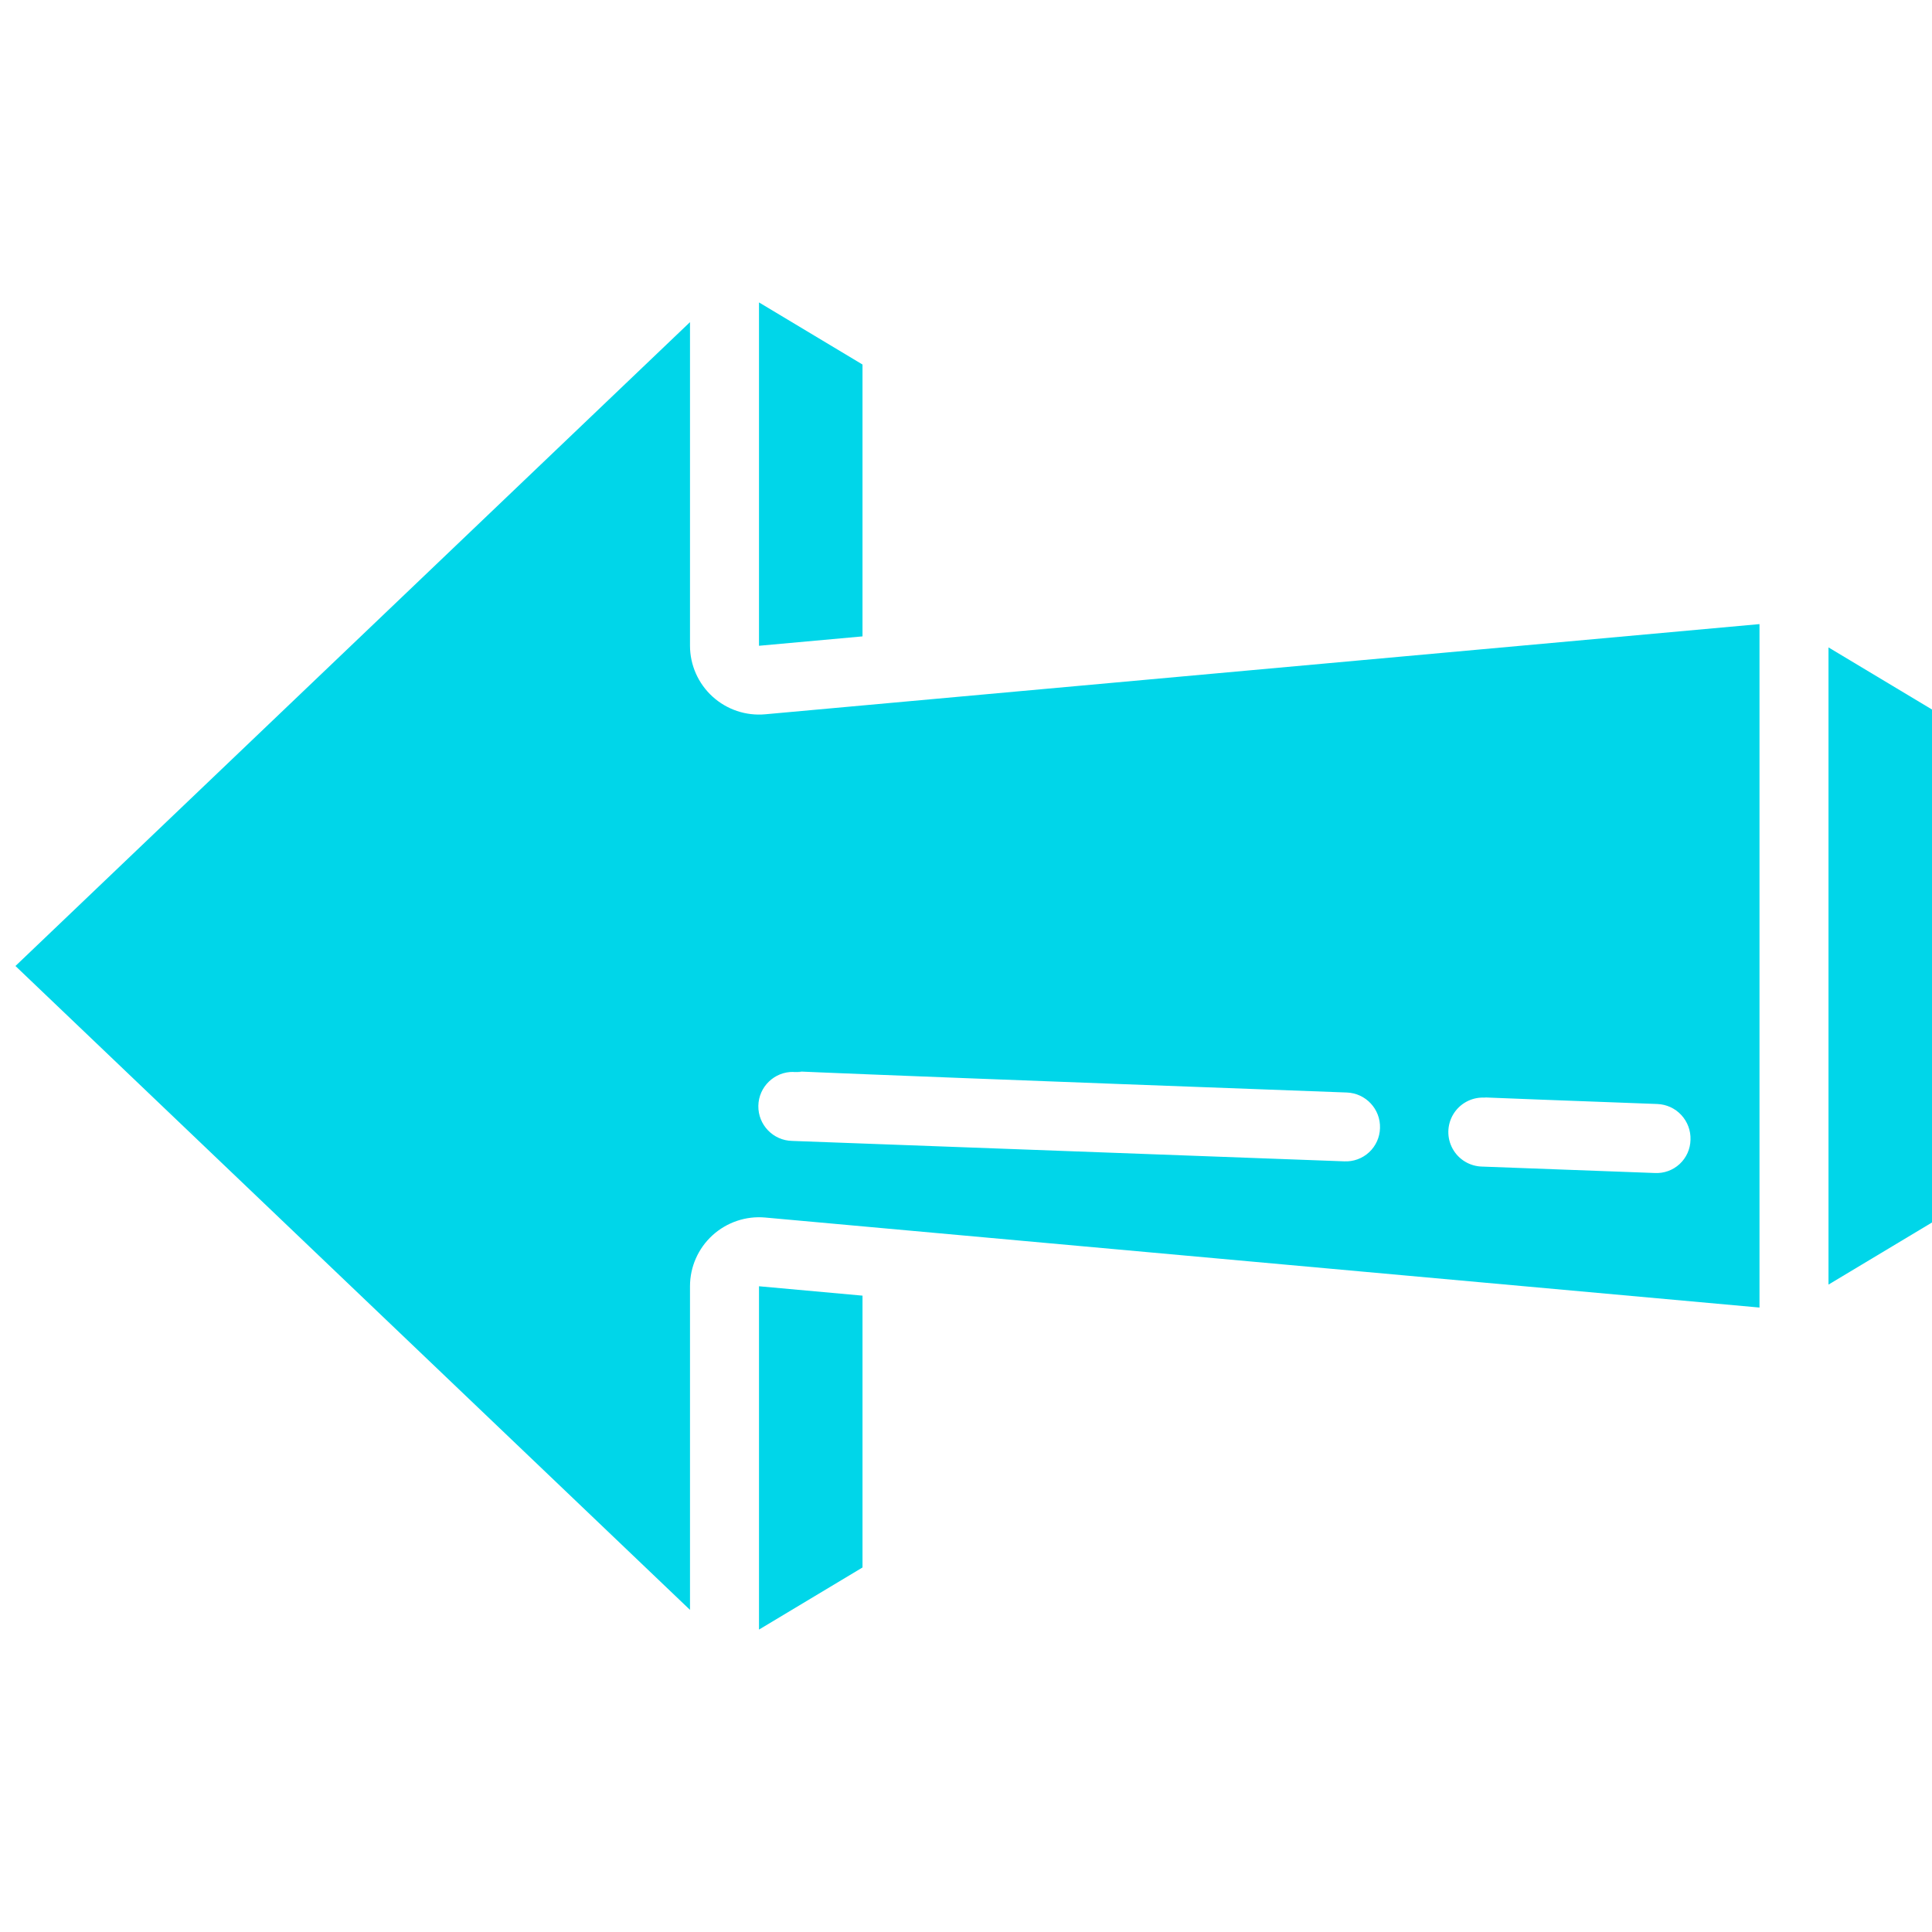 <?xml version="1.0"?>
<svg xmlns="http://www.w3.org/2000/svg" height="512px" viewBox="0 0 56 40" width="512px"><g transform="matrix(-1 0 0 -1 56 40)"><g id="003---Right-Arrow"><path id="Shape" d="m36 10.718c-0.0.562-.237 1.098-.652 1.476s-.97.566-1.529.515l-28.819-2.609v19.81l28.819-2.614c.559-.051 1.113.135 1.528.513.415.378.652.912.653 1.473v9.381l19.552-18.663-19.552-18.663zm-23 5.467c-.4 0 1.414.053-5.037-.185-.265-.01-.516-.124-.696-.319-.181-.195-.277-.453-.267-.718.005-.267.118-.52.314-.702.196-.182.457-.276.723-.261l5 .186c.357.007.684.203.857.516s.166.694-.018 1c-.184.306-.518.491-.875.484zm20 .741c-1.344 0 4.665.173-16.037-.593-.551-.02-.982-.482-.963-1.033.007-.266.121-.518.316-.699s.455-.276.721-.263l16 .592c.552.01.992.466.982 1.018s-.466.992-1.018.982z" data-original="#000000" class="active-path" data-old_color="#000000" fill="#00D6E9"/><path id="Shape" d="m0 27.434 3 1.8v-18.468l-3 1.8z" data-original="#000000" class="active-path" data-old_color="#000000" fill="#00D6E9"/><path id="Shape" d="m31 37.434 3 1.8v-9.952l-3 .272z" data-original="#000000" class="active-path" data-old_color="#000000" fill="#00D6E9"/><path id="Shape" d="m34 .766-3 1.8v7.879l3 .272z" data-original="#000000" class="active-path" data-old_color="#000000" fill="#00D6E9"/></g></g> </svg>
